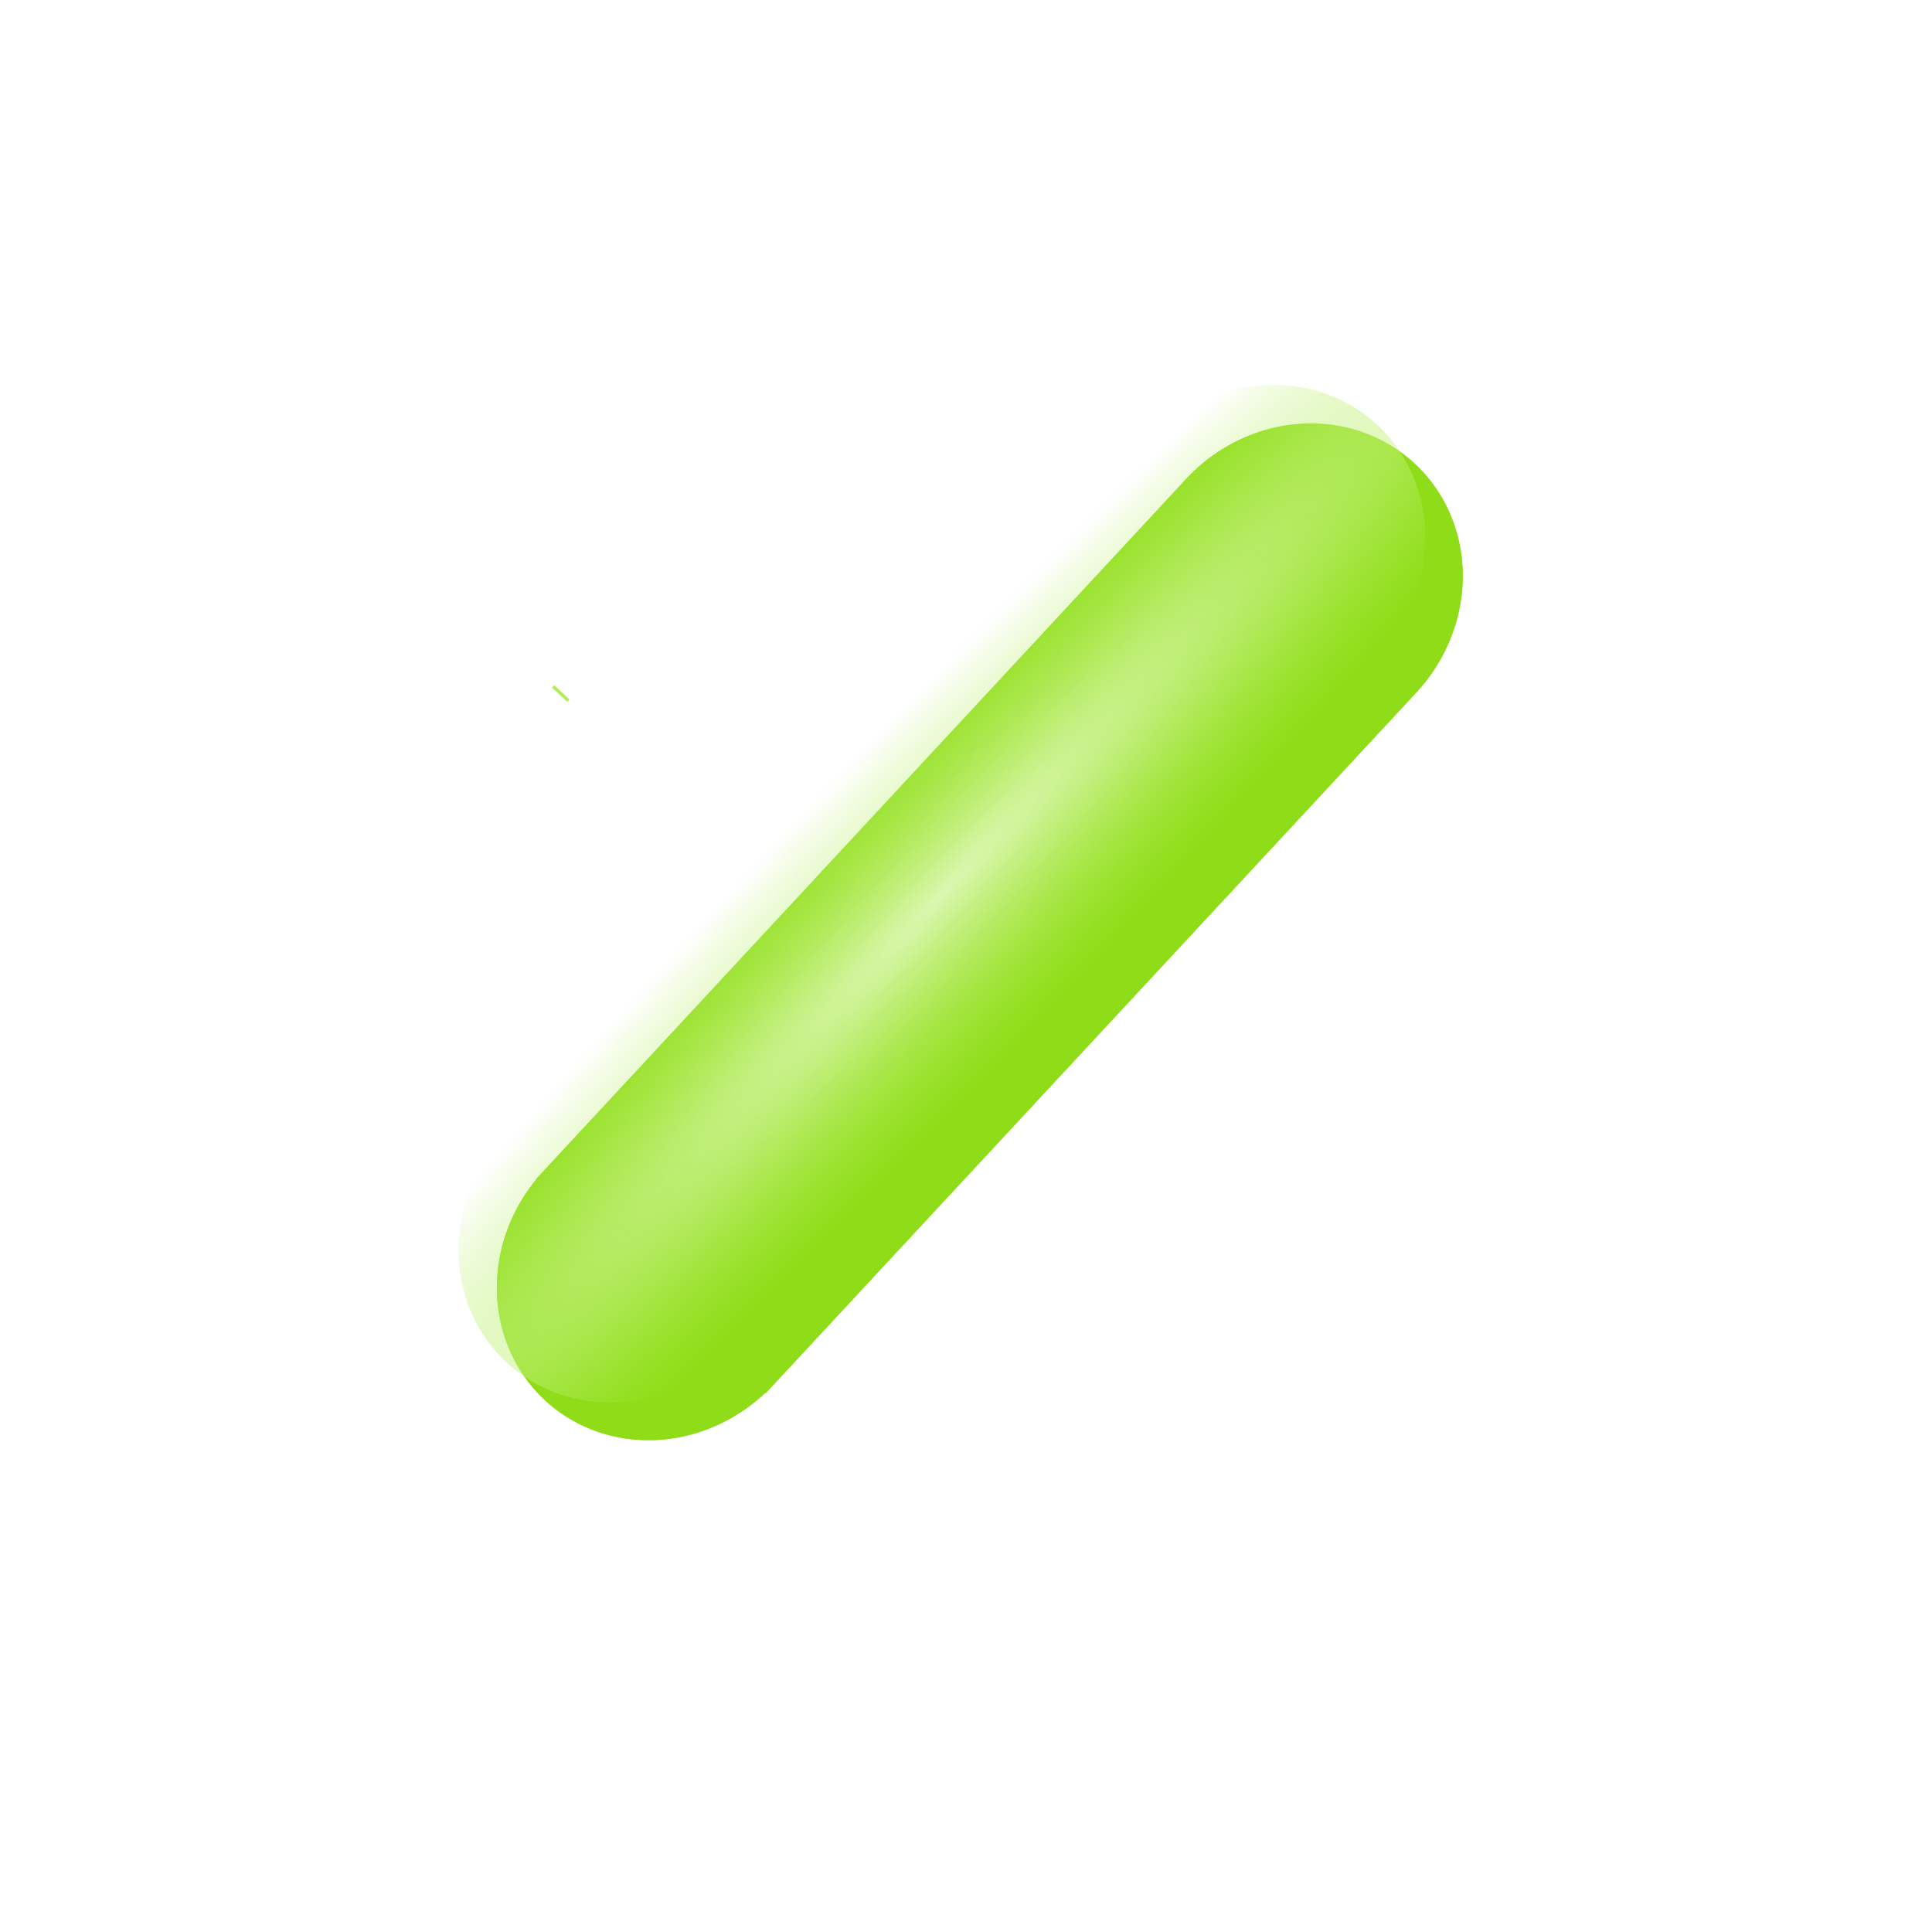 <?xml version="1.0" encoding="UTF-8" standalone="no"?>
<!-- Created with Inkscape (http://www.inkscape.org/) -->

<svg
   xmlns:dc="http://purl.org/dc/elements/1.1/"
   xmlns:cc="http://creativecommons.org/ns#"
   xmlns:rdf="http://www.w3.org/1999/02/22-rdf-syntax-ns#"
   xmlns:svg="http://www.w3.org/2000/svg"
   xmlns="http://www.w3.org/2000/svg"
   xmlns:xlink="http://www.w3.org/1999/xlink"
   xmlns:sodipodi="http://sodipodi.sourceforge.net/DTD/sodipodi-0.dtd"
   xmlns:inkscape="http://www.inkscape.org/namespaces/inkscape"
   width="40"
   height="40"
   viewBox="0 0 40 40"
   id="svg2"
   version="1.1"
   inkscape:version="0.91 r13725"
   sodipodi:docname="Goal.svg"
   inkscape:export-filename="/home/kao/Documents/C_SDL_GAME/img/goal.png"
   inkscape:export-xdpi="90"
   inkscape:export-ydpi="90">
  <defs
     id="defs4">
    <linearGradient
       inkscape:collect="always"
       id="linearGradient5348">
      <stop
         style="stop-color:#dbf7b0;stop-opacity:1"
         offset="0"
         id="stop5350" />
      <stop
         style="stop-color:#afed53;stop-opacity:0;"
         offset="1"
         id="stop5352" />
    </linearGradient>
    <inkscape:perspective
       sodipodi:type="inkscape:persp3d"
       inkscape:vp_x="17.172594 : 775.68878 : 1"
       inkscape:vp_y="0 : 1000 : 0"
       inkscape:vp_z="744.09448 : 526.1811 : 1"
       inkscape:persp3d-origin="372.04724 : 350.7874 : 1"
       id="perspective5090" />
    <filter
       inkscape:collect="always"
       style="color-interpolation-filters:sRGB"
       id="filter5276"
       x="-0.647"
       width="2.293"
       y="-0.169"
       height="1.337">
      <feGaussianBlur
         inkscape:collect="always"
         stdDeviation="40.419"
         id="feGaussianBlur5278" />
    </filter>
    <radialGradient
       inkscape:collect="always"
       xlink:href="#linearGradient5348"
       id="radialGradient5354"
       cx="300.714"
       cy="384.147"
       fx="300.714"
       fy="384.147"
       r="75"
       gradientTransform="matrix(0.006,-0.756,6.307,0.041,-2040.981,721.975)"
       gradientUnits="userSpaceOnUse" />
  </defs>
  <sodipodi:namedview
     id="base"
     pagecolor="#ffffff"
     bordercolor="#666666"
     borderopacity="1.0"
     inkscape:pageopacity="0.0"
     inkscape:pageshadow="2"
     inkscape:zoom="3.959798"
     inkscape:cx="28.597251"
     inkscape:cy="51.457258"
     inkscape:document-units="px"
     inkscape:current-layer="layer1"
     showgrid="false"
     inkscape:window-width="1920"
     inkscape:window-height="1016"
     inkscape:window-x="0"
     inkscape:window-y="27"
     inkscape:window-maximized="1"
     units="px" />
  <g
     inkscape:label="Calque 1"
     inkscape:groupmode="layer"
     id="layer1"
     transform="translate(0,-1012.362)">
    <g
       id="g5356"
       transform="matrix(0.039,-0.042,0.042,0.039,-16.891,1027.073)">
      <path
         transform="matrix(0,-0.756,0.803,0,69.743,737.625)"
         inkscape:connector-curvature="0"
         style="opacity:1;fill:#8fdd18;fill-opacity:1;stroke:none;stroke-width:2;stroke-linejoin:round;stroke-miterlimit:4;stroke-dasharray:none;stroke-dashoffset:0;stroke-opacity:1;filter:url(#filter5276)"
         d="m 275,102.361 a 75,75 0 0 0 -74.75,70 l -0.25,0 0,5 0,425 a 75,75 0 0 0 75,75 75,75 0 0 0 75,-75 l 0,-425 0,-5 -0.176,0 a 75,75 0 0 0 -74.824,-70 z"
         id="path5122" />
      <path
         inkscape:connector-curvature="0"
         id="path5106"
         d="m 151.916,529.739 a 60.208,56.696 0 0 0 56.194,56.507 l 0,0.189 4.014,0 341.18,0 a 60.208,56.696 0 0 0 60.208,-56.696 60.208,56.696 0 0 0 -60.208,-56.696 l -341.18,0 -4.014,0 0,0.133 a 60.208,56.696 0 0 0 -56.194,56.563 z"
         style="opacity:1;fill:#8fdd18;fill-opacity:1;stroke:none;stroke-width:2;stroke-linejoin:round;stroke-miterlimit:4;stroke-dasharray:none;stroke-dashoffset:0;stroke-opacity:1" />
      <path
         inkscape:connector-curvature="0"
         style="opacity:1;fill:url(#radialGradient5354);fill-opacity:1;stroke:none;stroke-width:2;stroke-linejoin:round;stroke-miterlimit:4;stroke-dasharray:none;stroke-dashoffset:0;stroke-opacity:1"
         d="m 152.49,510.301 a 60.283,56.696 0 0 0 56.264,56.507 l 0,0.189 4.019,0 341.603,0 a 60.283,56.696 0 0 0 60.283,-56.696 60.283,56.696 0 0 0 -60.283,-56.696 l -341.603,0 -4.019,0 0,0.133 a 60.283,56.696 0 0 0 -56.264,56.563 z"
         id="path5280" />
      <rect
         transform="matrix(0,-1,1,0,0,0)"
         y="342.29"
         x="-363.97"
         height="1.147"
         width="7.559"
         id="rect5290"
         style="opacity:1;fill:#afed53;fill-opacity:1;stroke:none;stroke-width:2;stroke-linejoin:round;stroke-miterlimit:4;stroke-dasharray:none;stroke-dashoffset:0;stroke-opacity:1" />
    </g>
  </g>
</svg>
